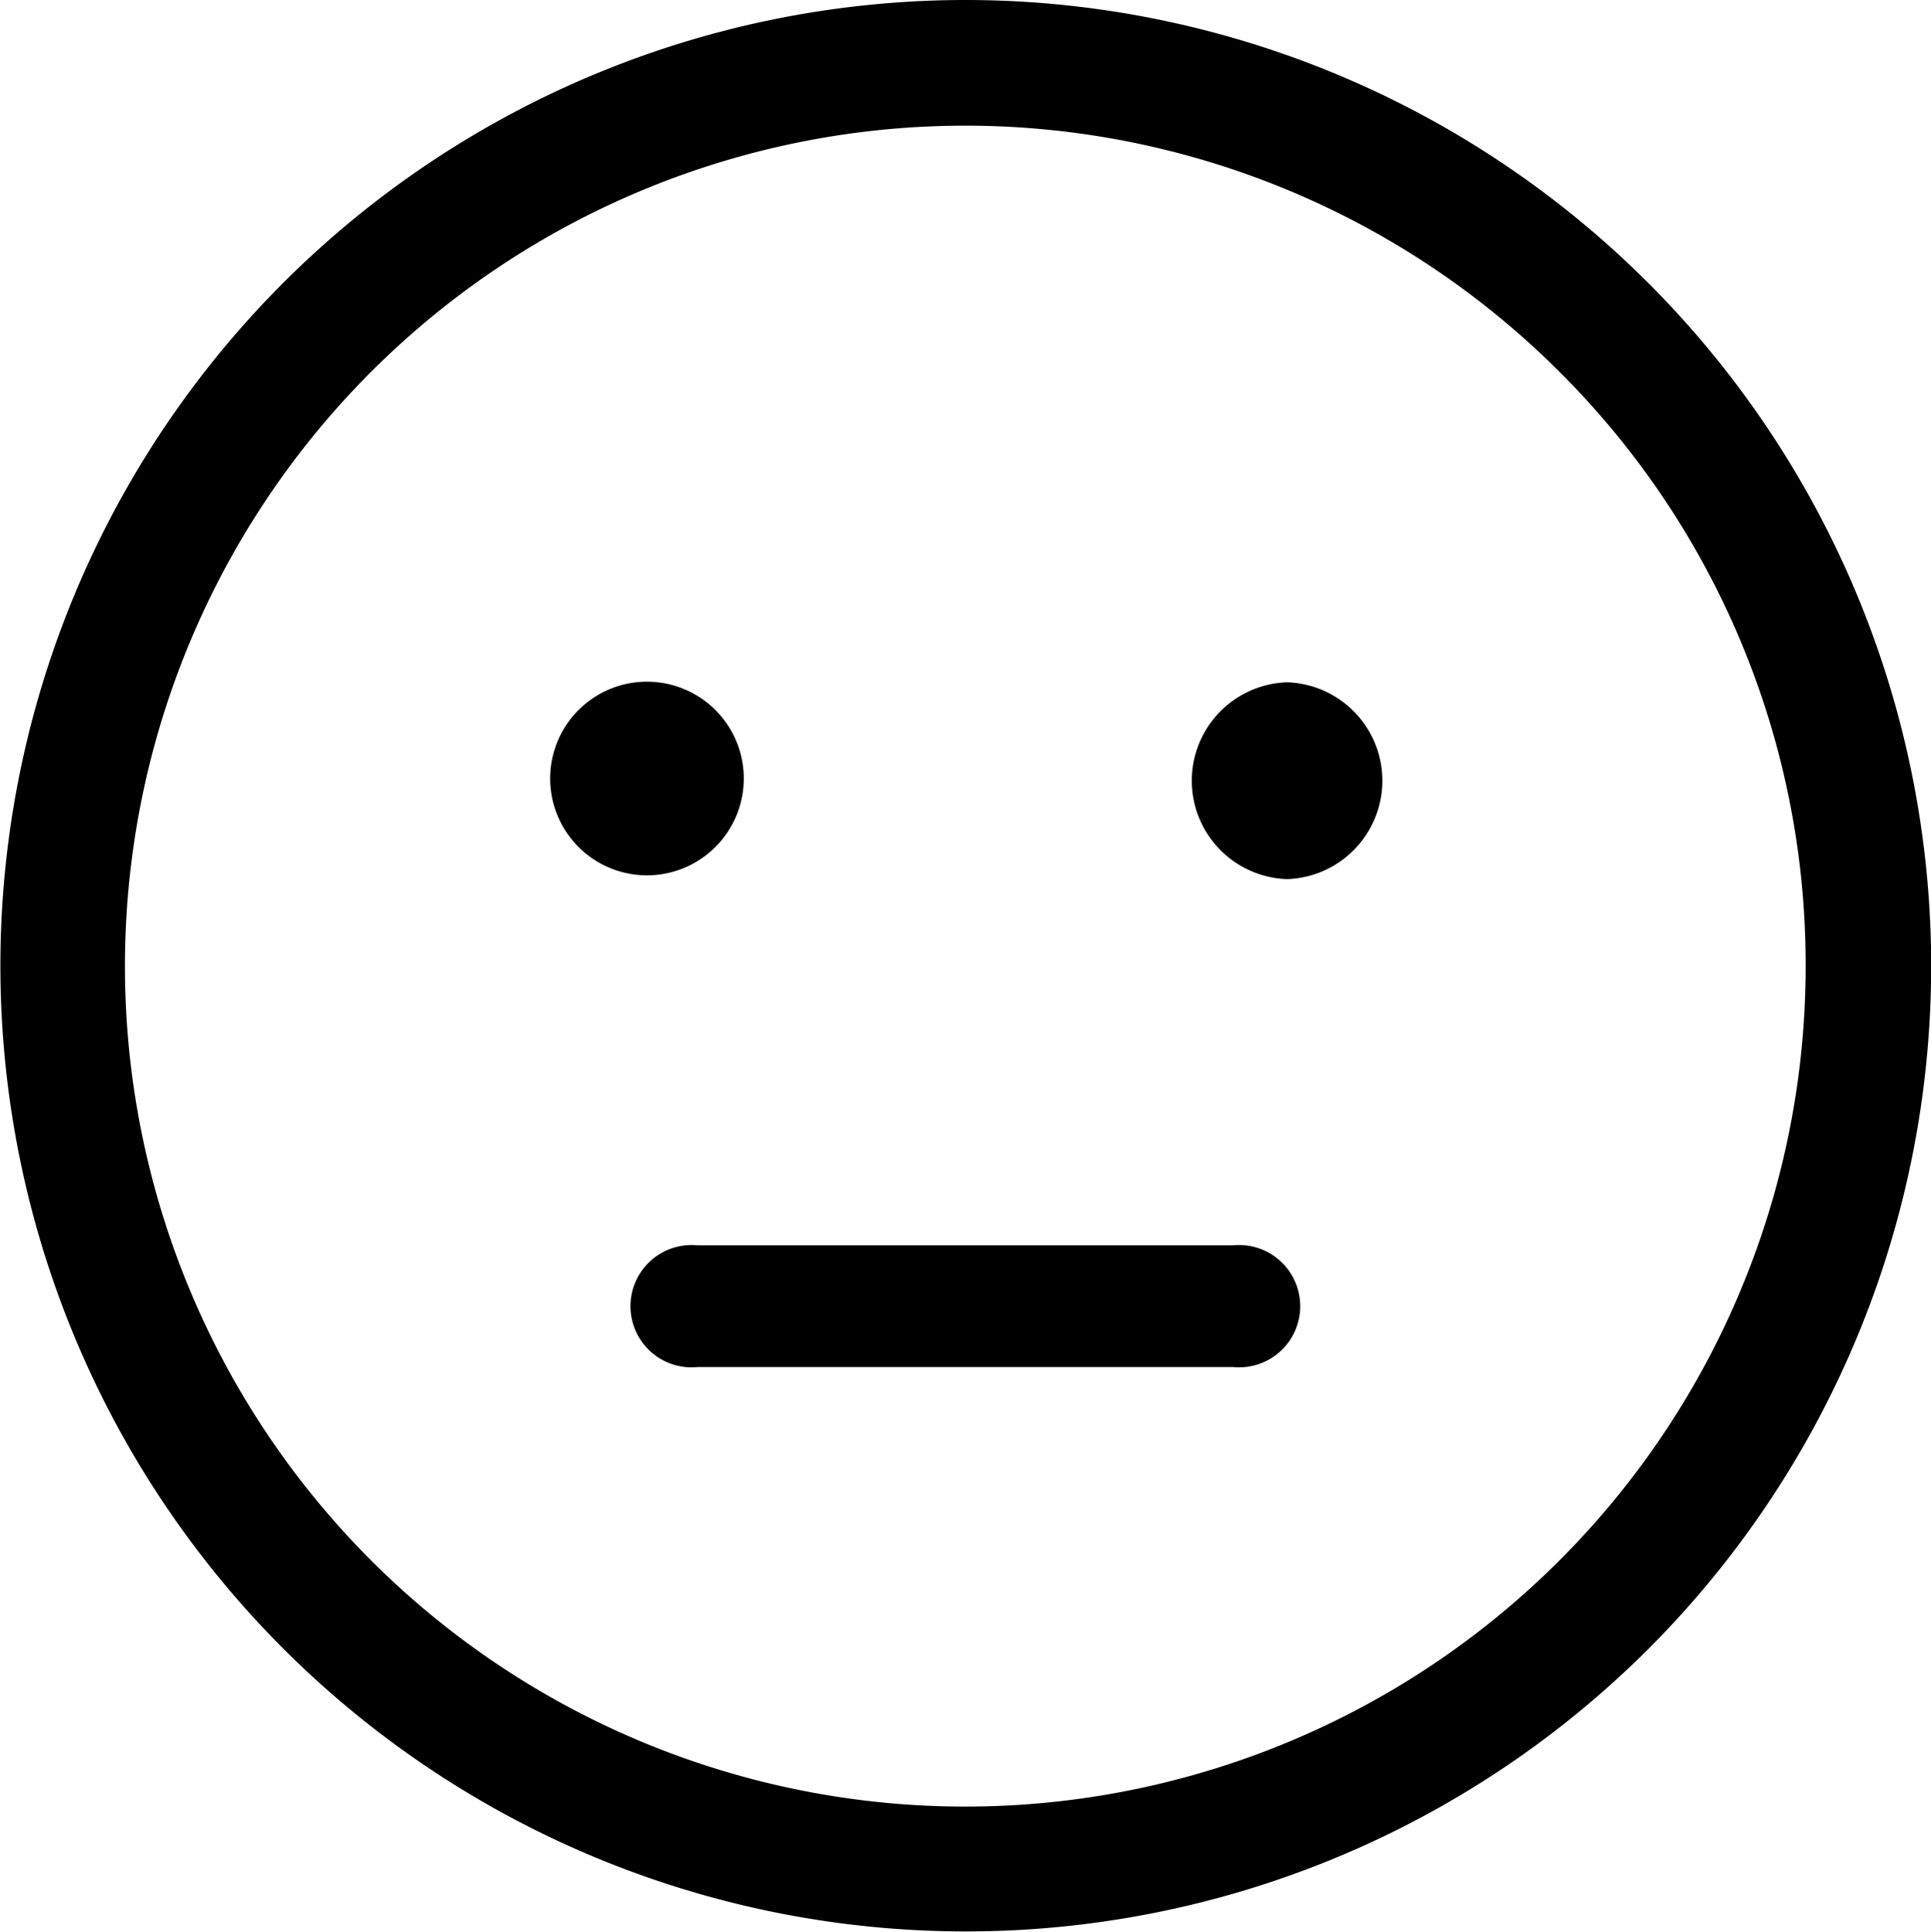 <svg xmlns="http://www.w3.org/2000/svg" viewBox="0 0 189.5 189.59"><g id="Layer_2" data-name="Layer 2"><g id="Layer_1-2" data-name="Layer 1"><path d="M94.75,0a94.79,94.79,0,0,1,67,161.82A94.76,94.76,0,1,1,94.75,0ZM63.49,66.89a9.49,9.49,0,0,1,0,19h0a9.49,9.49,0,0,1,0-19Zm62.82,19.37a9.66,9.66,0,0,1,0-19.31h0a9.66,9.66,0,0,1,0,19.31ZM153,36.44A82.47,82.47,0,1,0,177.2,94.8,82.09,82.09,0,0,0,153,36.44Z"/><path d="M68.47,134.14a6,6,0,1,1,0-11.94H121a6,6,0,1,1,0,11.94Z"/></g></g></svg>